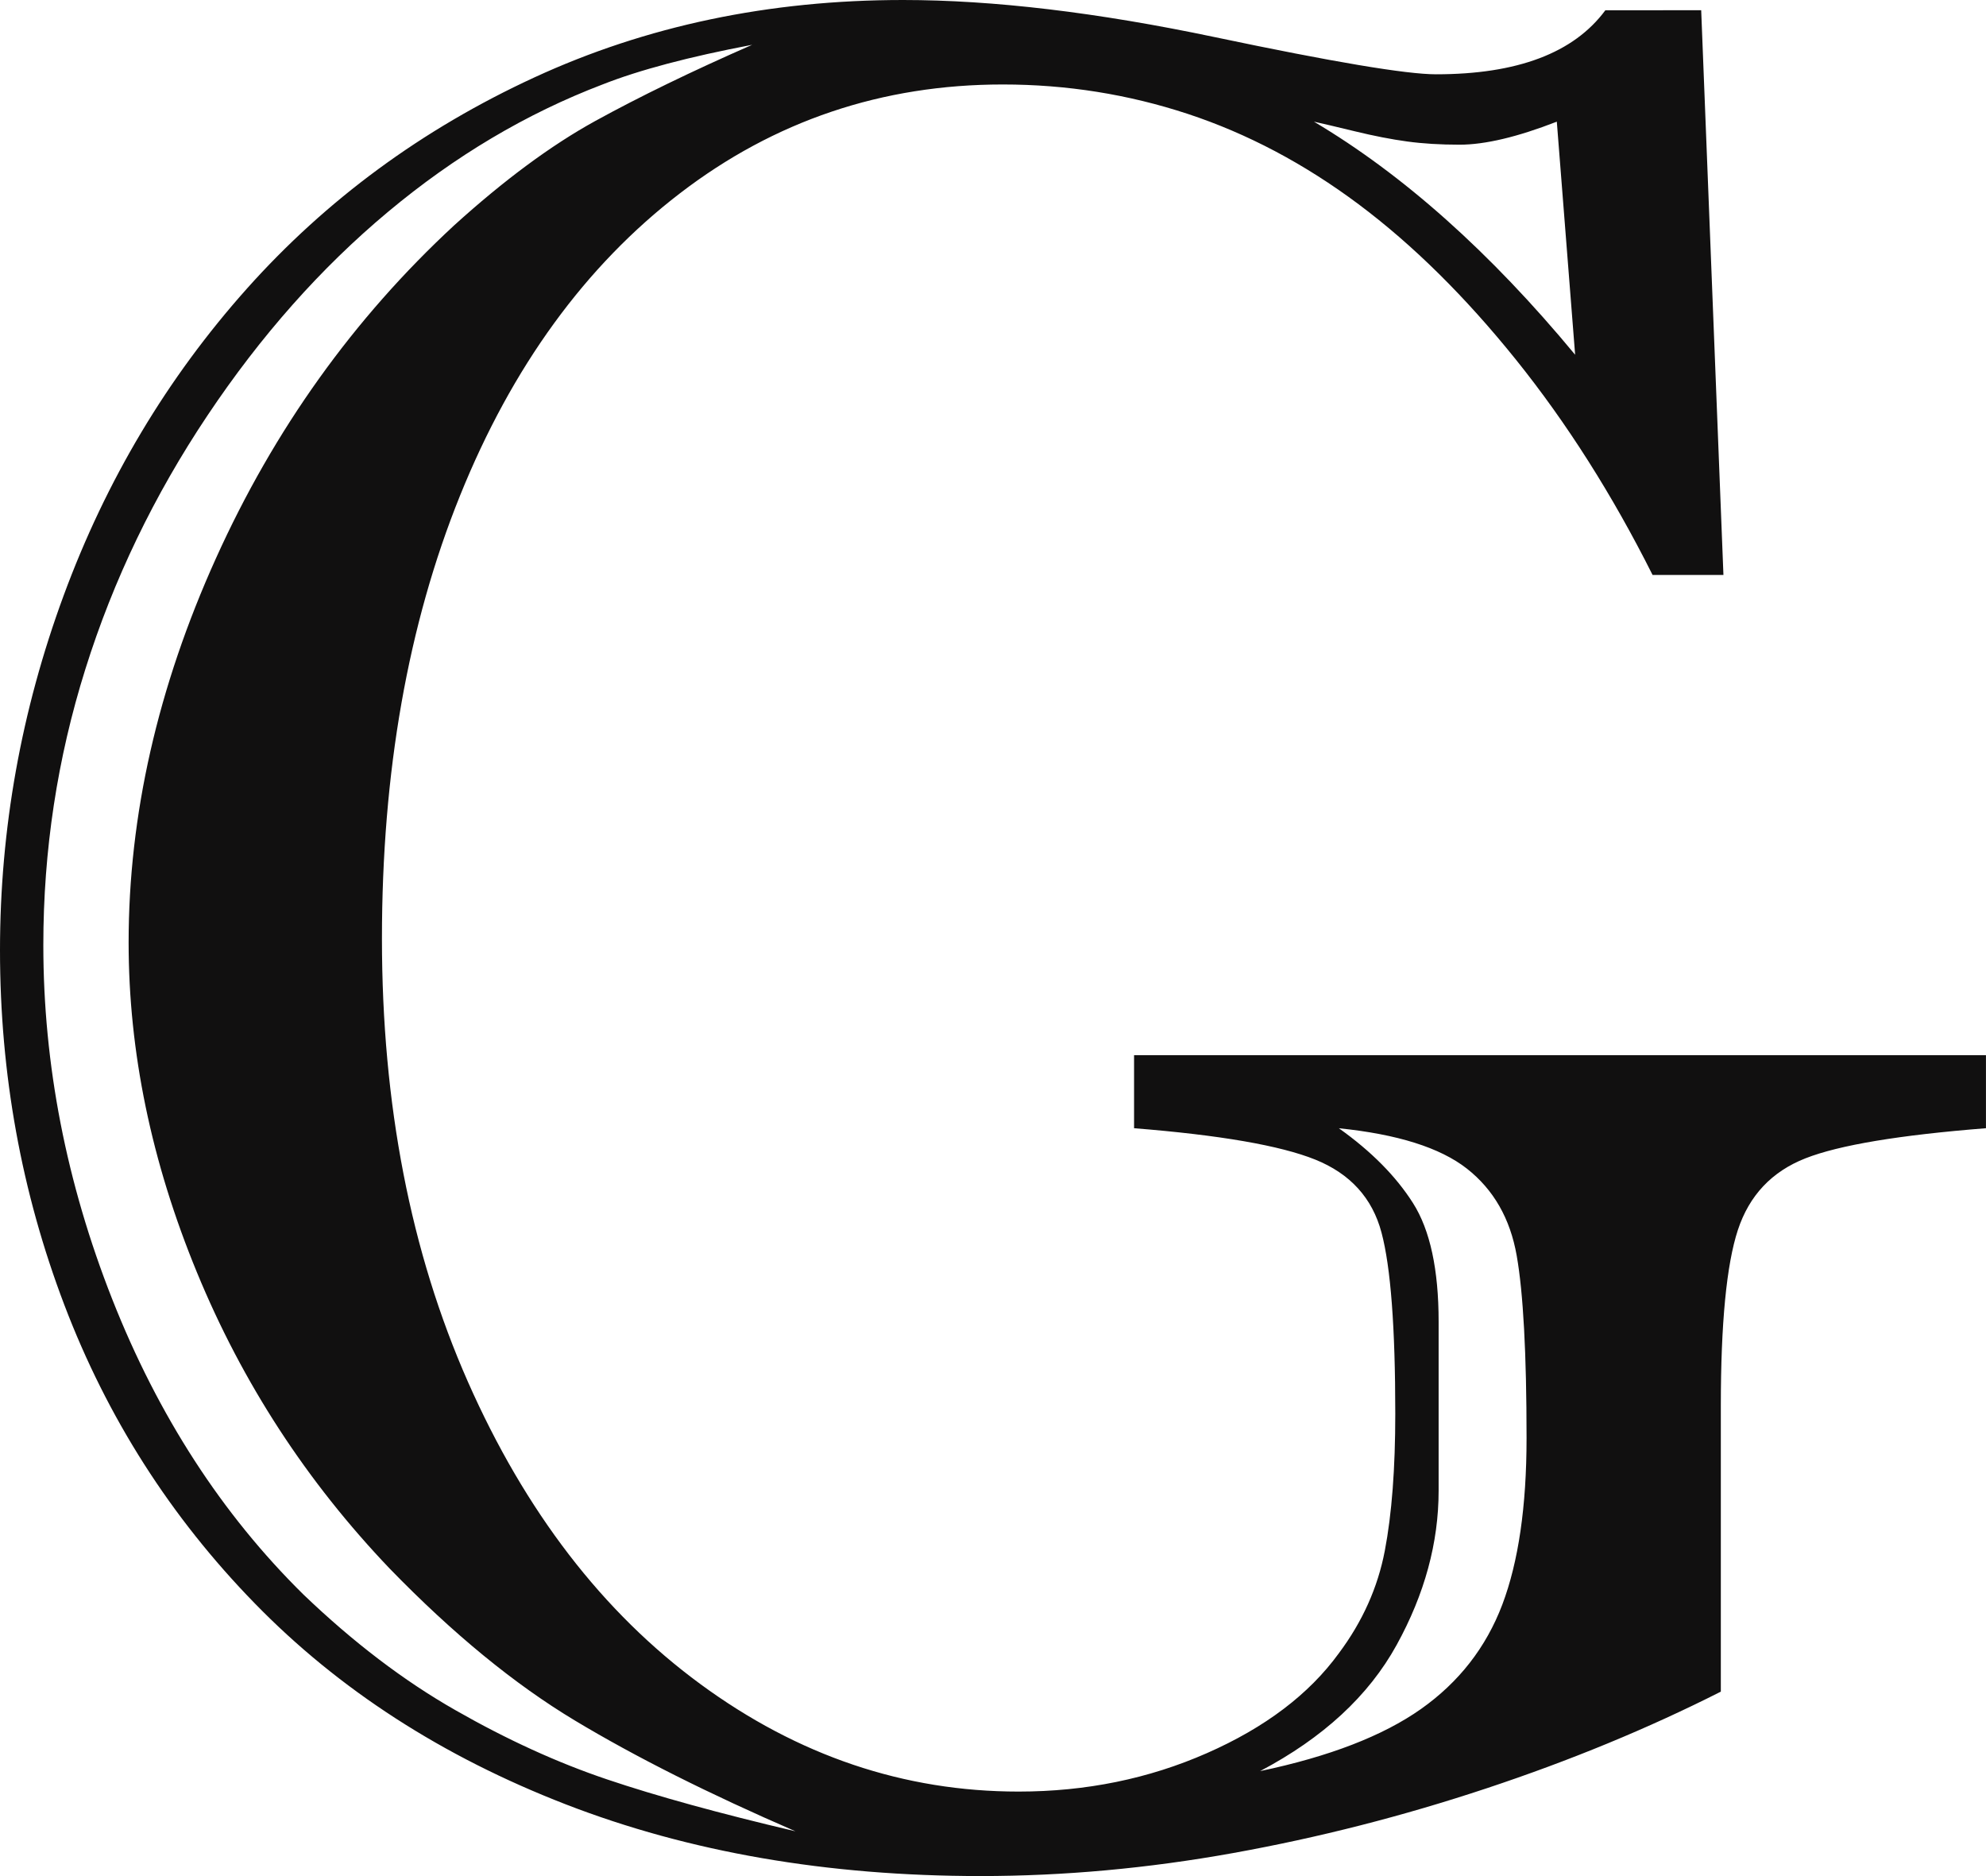 <svg version="1.1" id="图层_1" x="0px" y="0px" width="85.078px" height="80.353px" viewBox="0 0 85.078 80.353" enable-background="new 0 0 85.078 80.353" xml:space="preserve" xmlns="http://www.w3.org/2000/svg" xmlns:xlink="http://www.w3.org/1999/xlink" xmlns:xml="http://www.w3.org/XML/1998/namespace">
  <path fill="#111010" d="M72.877,0.438l0.953,24.188h-3.035c-1.725-3.437-3.674-6.508-5.848-9.215
	c-2.174-2.705-4.424-4.927-6.748-6.664c-2.324-1.736-4.762-3.025-7.311-3.867c-2.549-0.84-5.191-1.262-7.93-1.262
	c-5.172,0-9.783,1.555-13.832,4.663s-7.188,7.423-9.418,12.944s-3.346,11.848-3.346,18.977c0,7.095,1.229,13.42,3.682,18.978
	c2.457,5.559,5.773,9.873,9.955,12.945c4.18,3.07,8.723,4.607,13.637,4.607c2.885,0,5.574-0.549,8.066-1.646
	c2.494-1.096,4.377-2.523,5.652-4.277c1.012-1.354,1.668-2.816,1.969-4.389s0.449-3.529,0.449-5.869c0-3.693-0.195-6.279-0.59-7.761
	c-0.393-1.48-1.342-2.522-2.84-3.126c-1.5-0.603-4.086-1.05-7.76-1.343v-3.127h36.494v3.127c-3.711,0.293-6.289,0.722-7.732,1.289
	c-1.443,0.566-2.408,1.59-2.896,3.07c-0.486,1.48-0.73,3.996-0.73,7.542v12.23c-3.111,1.574-6.457,2.953-10.037,4.141
	c-3.58,1.189-7.197,2.113-10.852,2.771c-3.656,0.658-7.266,0.986-10.824,0.986c-6.563,0-12.484-1.023-17.771-3.072
	c-5.283-2.047-9.727-4.916-13.324-8.611c-3.6-3.691-6.318-7.953-8.154-12.779C0.92,51.064,0,46,0,40.697
	c0-5.191,0.908-10.256,2.727-15.193c1.82-4.936,4.434-9.314,7.844-13.136c3.412-3.821,7.518-6.837,12.316-9.05
	C27.684,1.105,32.951,0,38.686,0C42.549,0,47,0.53,52.041,1.59c5.043,1.061,8.201,1.592,9.475,1.592
	c3.486,0,5.904-0.914,7.256-2.743H72.877z M34.076,78.433c-3.711-1.607-6.859-3.189-9.447-4.744c-2.586-1.553-5.229-3.721-7.928-6.5
	c-3.563-3.73-6.316-7.961-8.266-12.697C6.484,49.758,5.51,45.049,5.51,40.368c0-5.448,1.246-10.933,3.74-16.454
	s5.896-10.275,10.205-14.262c2.139-1.938,4.152-3.428,6.045-4.47c1.895-1.042,4.135-2.13,6.721-3.263
	c-2.699,0.512-4.836,1.078-6.41,1.699c-3.262,1.244-6.326,3.063-9.193,5.459c-2.869,2.395-5.447,5.301-7.732,8.72
	c-2.287,3.42-4.031,7.04-5.229,10.86c-1.201,3.821-1.801,7.762-1.801,11.82c0,5.119,0.984,10.174,2.951,15.165
	c1.969,4.991,4.697,9.206,8.184,12.643c2.135,2.047,4.309,3.703,6.523,4.963c2.209,1.262,4.375,2.25,6.494,2.963
	C28.123,76.925,30.816,77.666,34.076,78.433z M61.629,56.604v7.24c0,2.23-0.6,4.434-1.799,6.609
	c-1.199,2.178-3.148,3.977-5.848,5.402c2.959-0.621,5.258-1.508,6.889-2.658c1.631-1.152,2.791-2.643,3.486-4.473
	c0.691-1.828,1.039-4.203,1.039-7.129c0-3.621-0.141-6.226-0.422-7.816c-0.279-1.591-0.994-2.834-2.137-3.73
	c-1.145-0.895-2.971-1.471-5.482-1.727c1.387,0.986,2.447,2.056,3.178,3.208C61.264,52.682,61.629,54.374,61.629,56.604z
	 M67.477,15.193l-0.785-9.982c-1.689,0.657-3.076,0.986-4.164,0.986c-0.824,0-1.572-0.045-2.246-0.137
	c-0.676-0.092-1.426-0.238-2.252-0.439c-0.824-0.2-1.406-0.337-1.742-0.41C60.111,7.479,63.842,10.805,67.477,15.193z" class="color c1"/>
</svg>